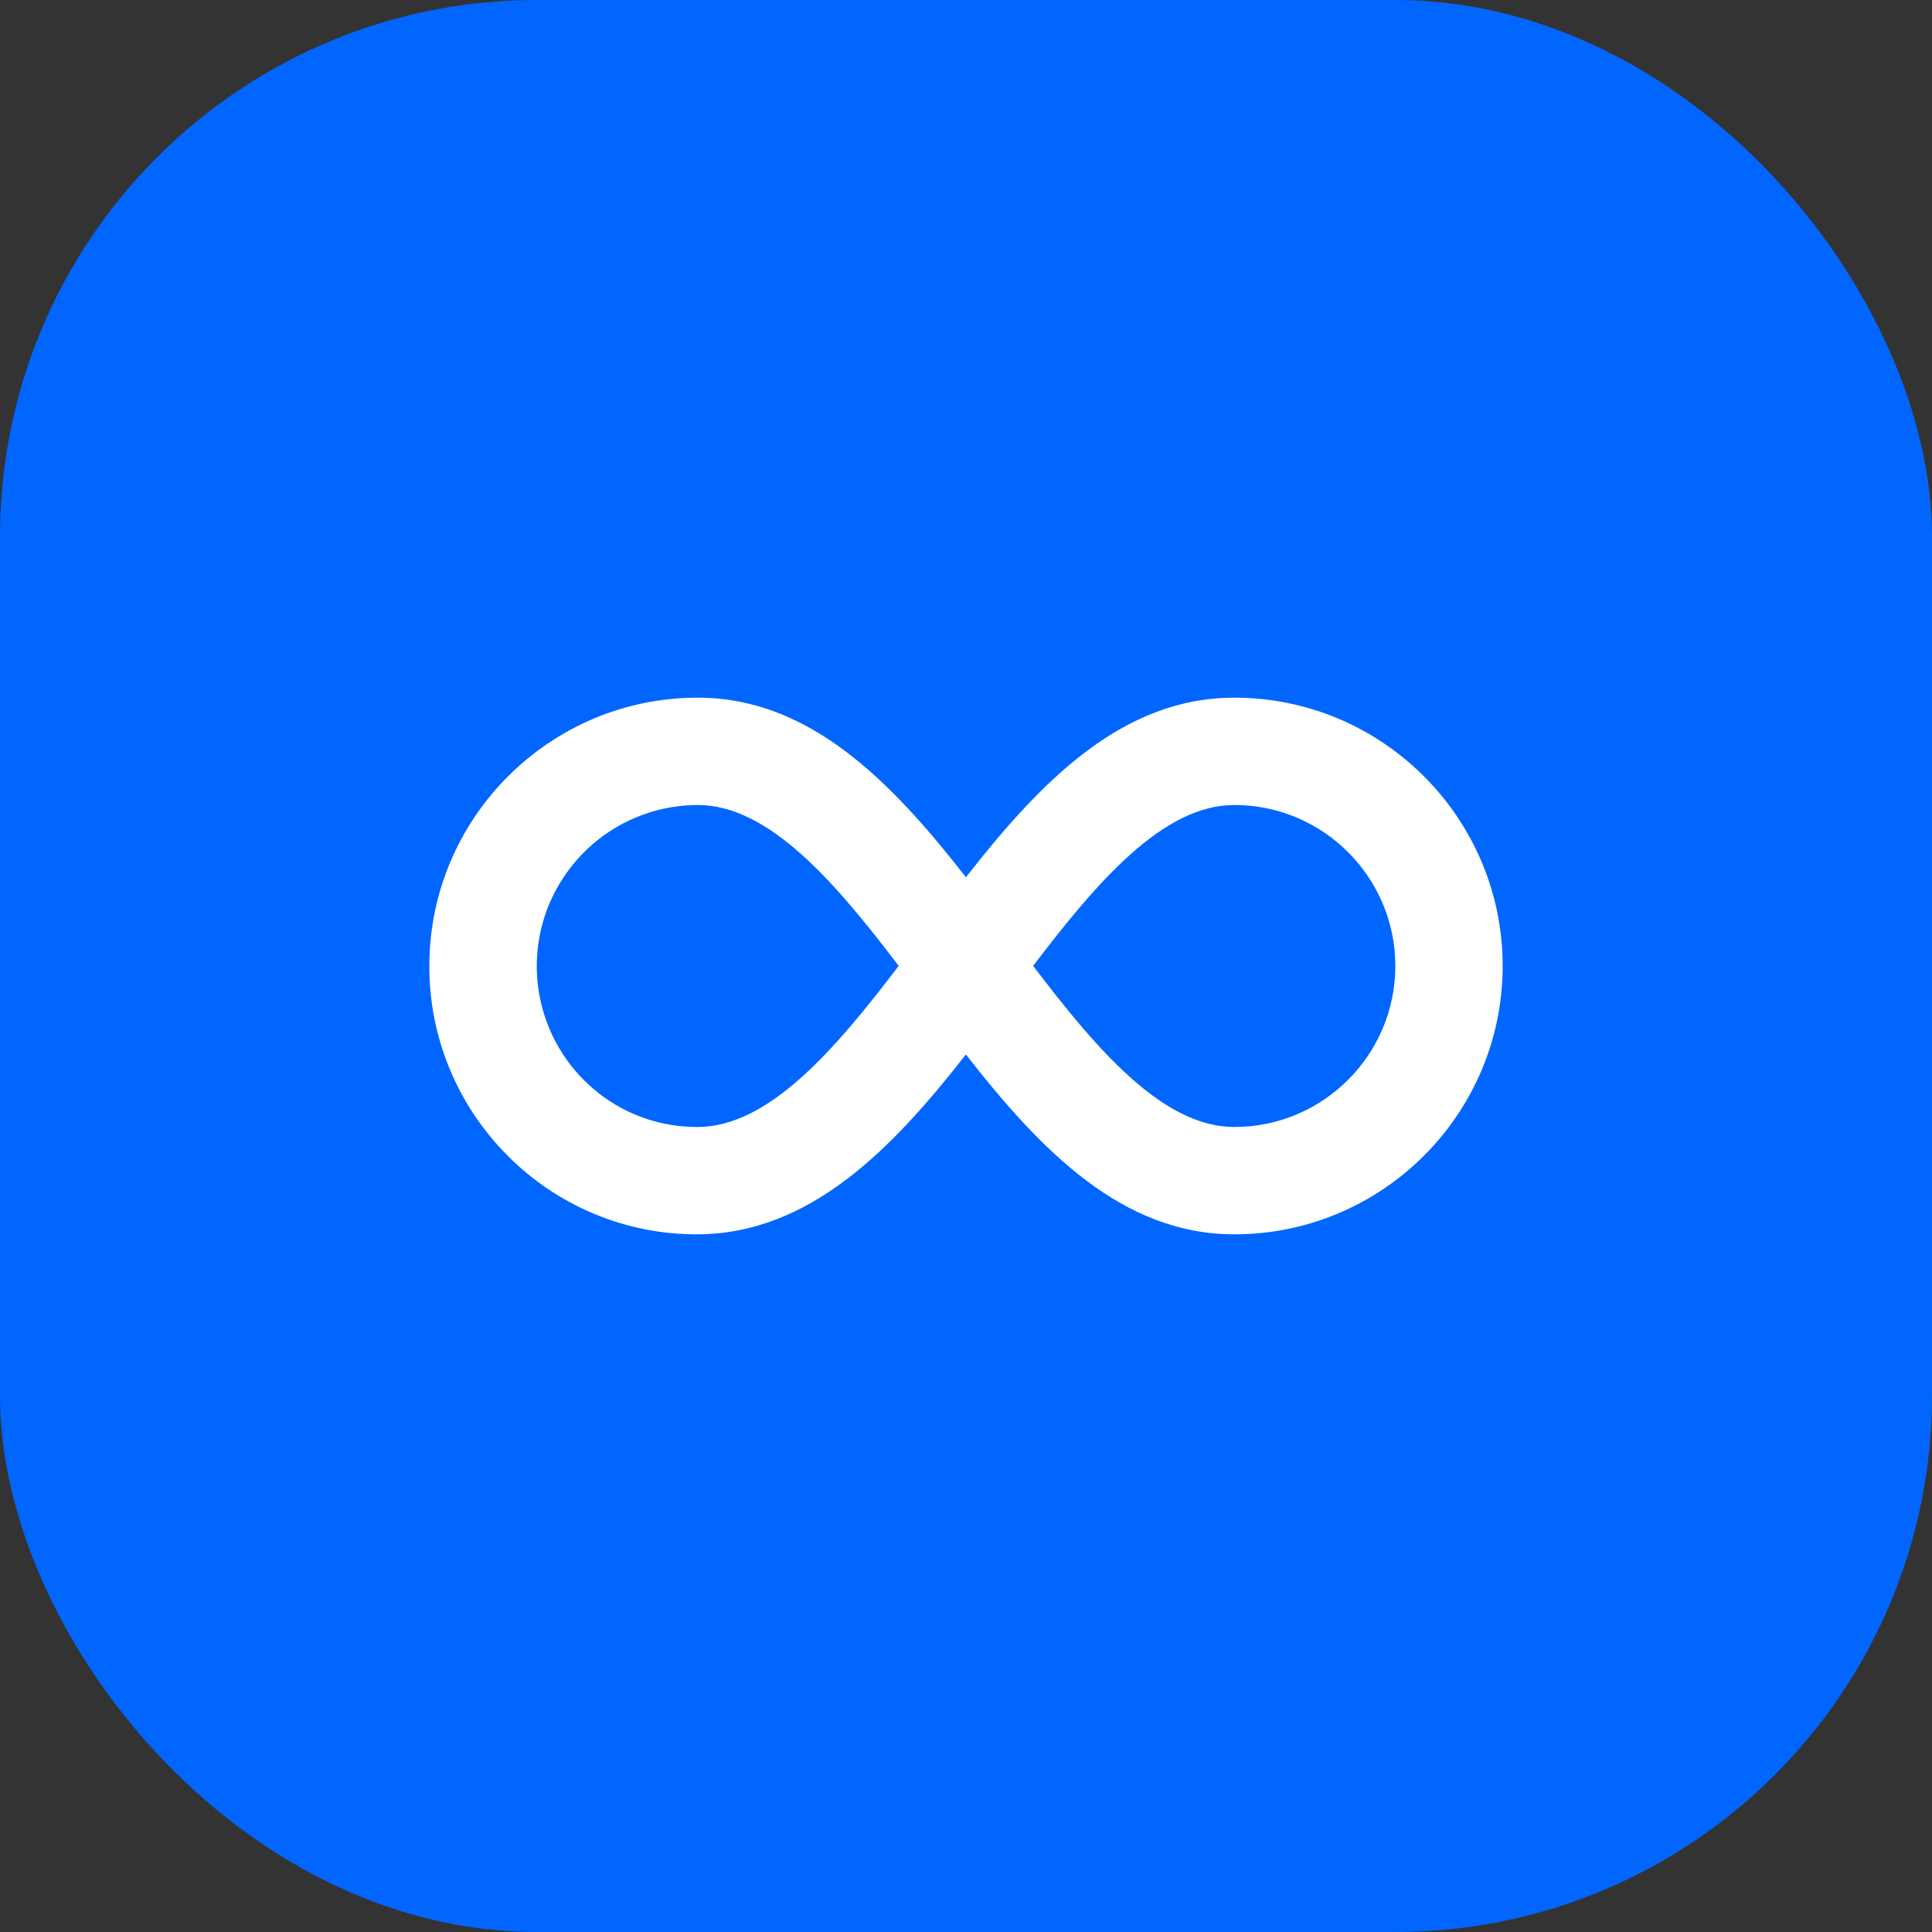 <svg width="36" height="36" viewBox="0 0 36 36" fill="none" xmlns="http://www.w3.org/2000/svg">
<rect x="0" y="0" width="36" height="36" fill="#333333" stroke="none"/>
<rect width="36" height="36" rx="10" fill="#0166FF"/>
<path d="M23 13C20.906 13 19.389 14.567 17.999 16.346C16.609 14.567 15.093 13 13 13C10.243 13 8 15.243 8 18C7.998 18.656 8.126 19.306 8.377 19.913C8.627 20.519 8.995 21.07 9.459 21.534C9.921 22 10.471 22.369 11.078 22.621C11.684 22.873 12.334 23.002 12.99 23C15.079 22.995 16.607 21.428 17.998 19.649C19.389 21.431 20.906 23 23 23C25.757 23 28 20.757 28 18C28 15.243 25.757 13 23 13ZM12.998 21H12.99C12.191 21 11.44 20.688 10.876 20.122C10.458 19.702 10.174 19.167 10.059 18.585C9.944 18.003 10.004 17.401 10.231 16.853C10.459 16.306 10.843 15.838 11.335 15.508C11.828 15.178 12.407 15.001 13 15C14.33 15 15.56 16.438 16.746 17.998C15.558 19.557 14.328 20.997 12.998 21ZM23 21C21.67 21 20.439 19.56 19.251 17.998C20.438 16.438 21.668 15 23 15C24.654 15 26 16.346 26 18C26 19.654 24.654 21 23 21Z" fill="white"/>
</svg>
